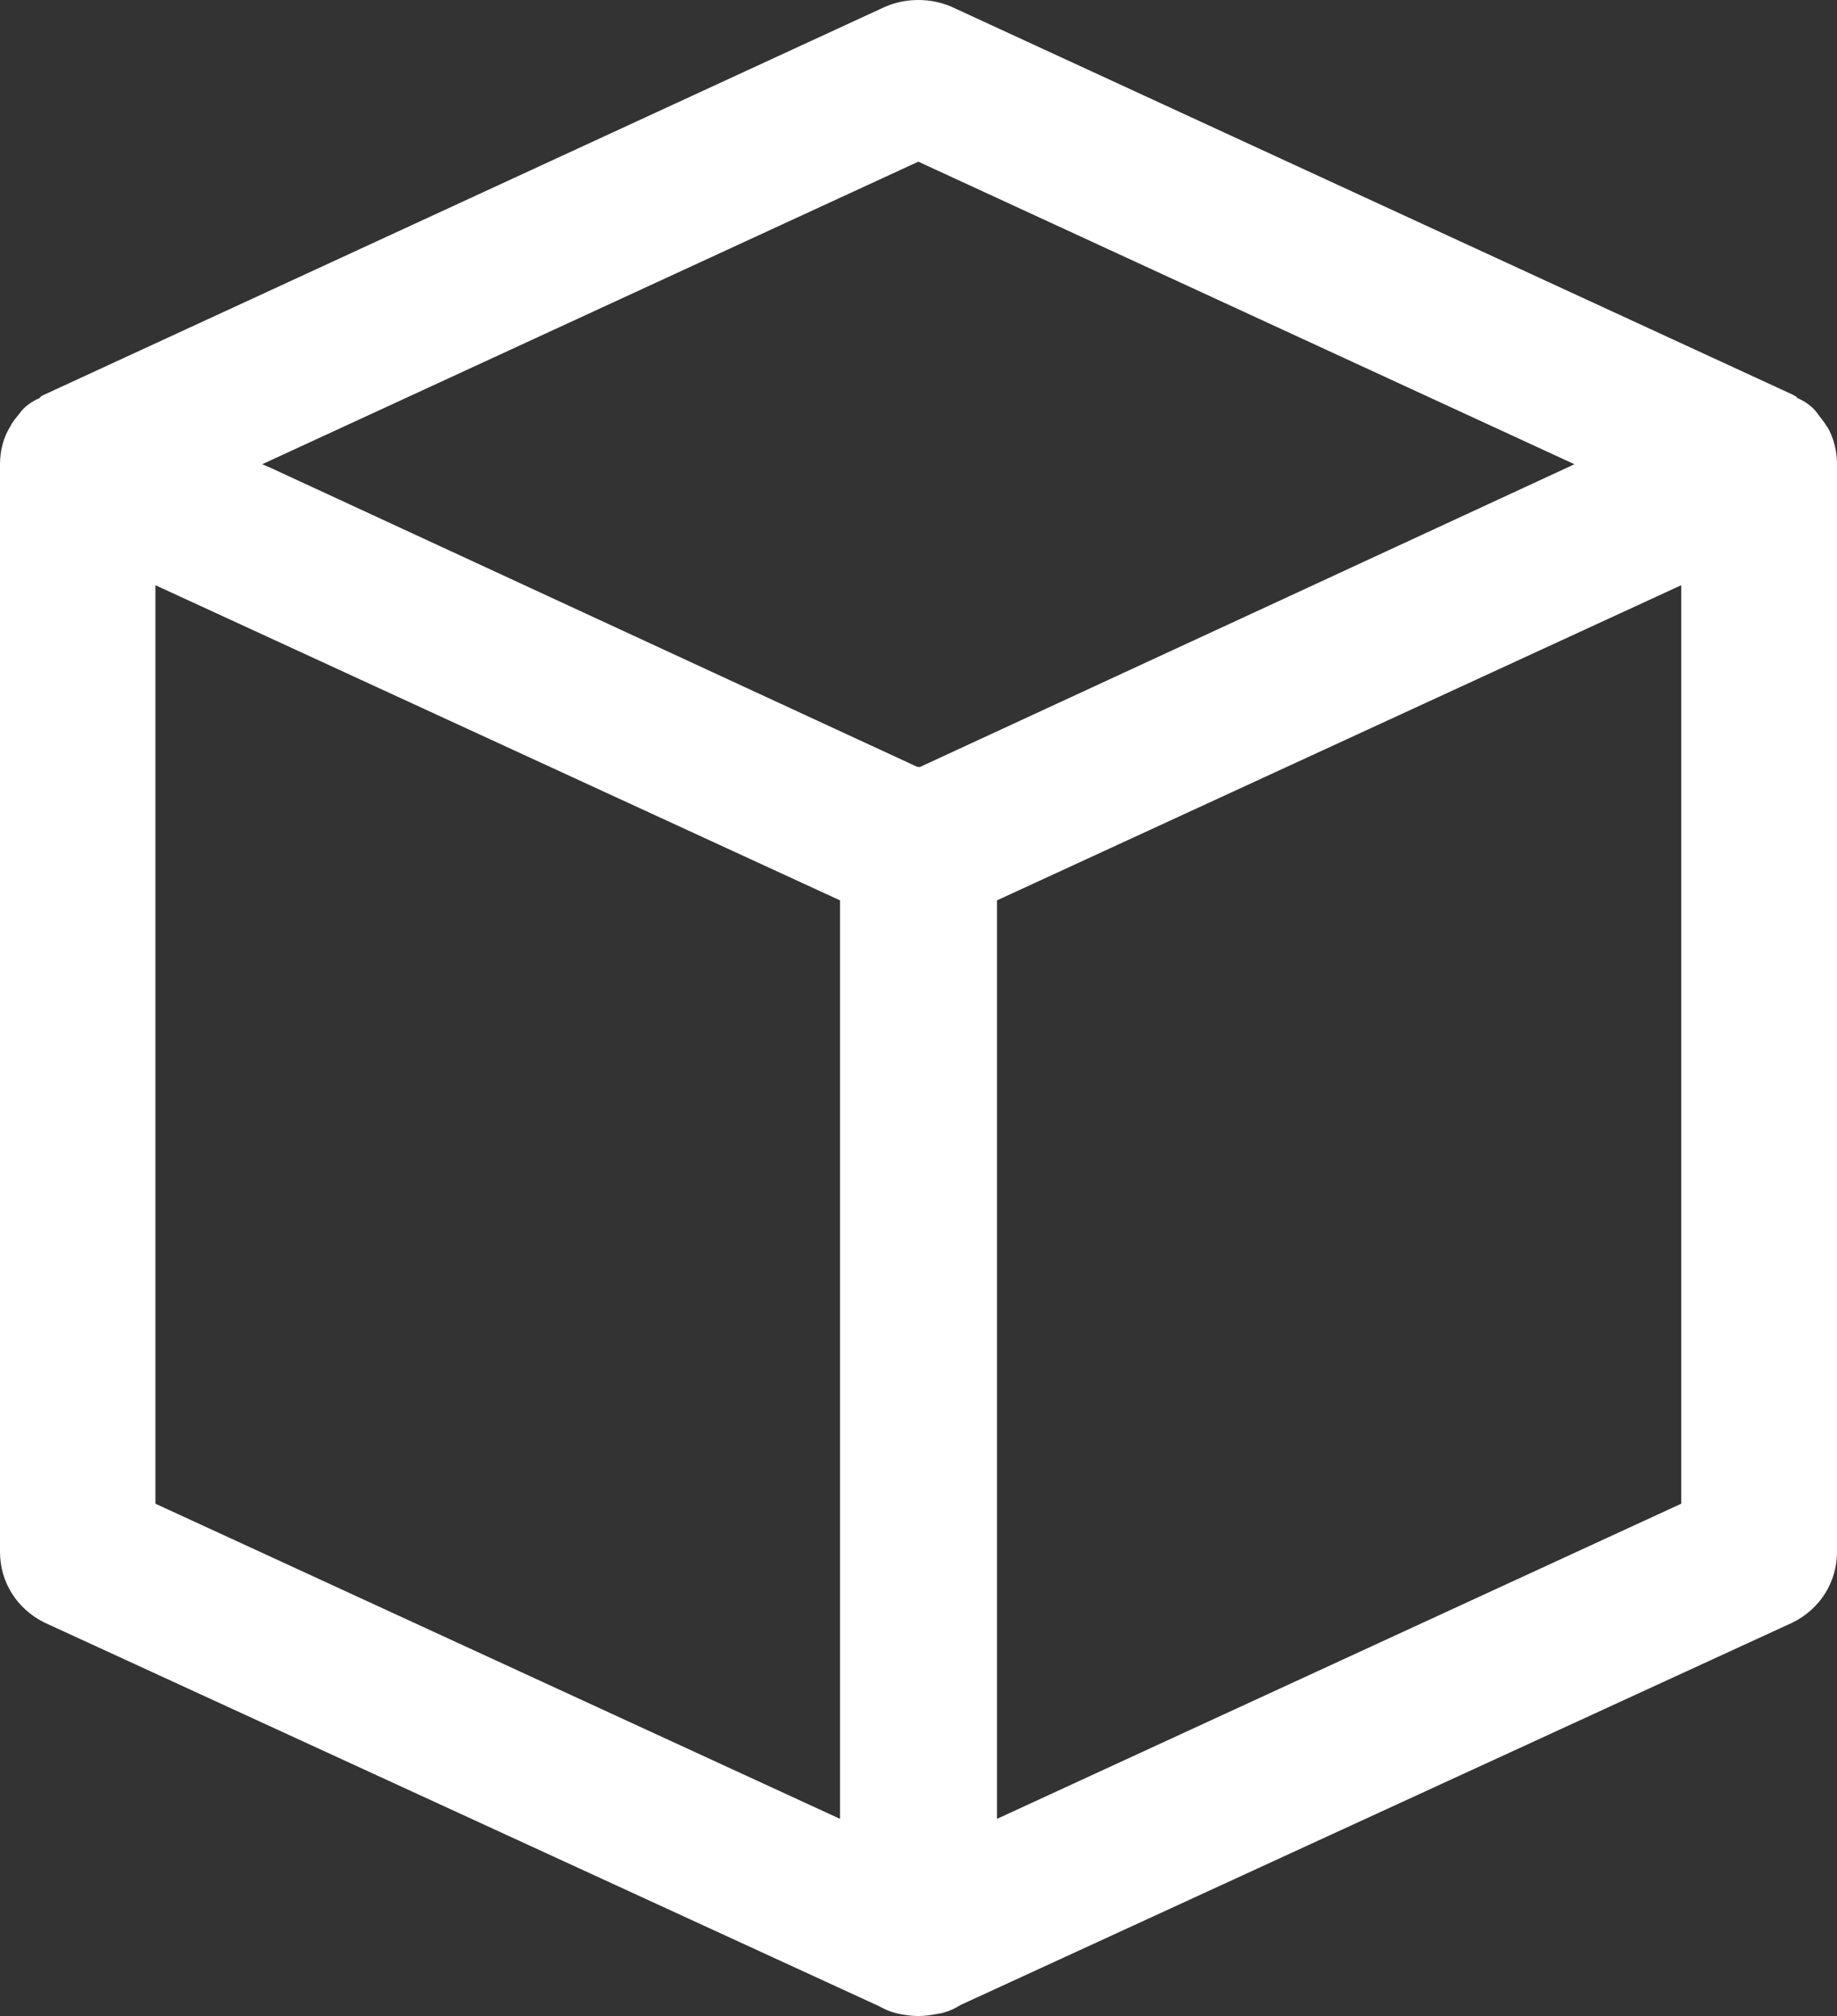 <svg width="72" height="79" viewBox="0 0 72 79" fill="none" xmlns="http://www.w3.org/2000/svg">
<rect x="0" y="0" width="72" height="79" fill="#333333" stroke="none"/>
<path d="M71.589 16.699C71.501 16.525 71.369 16.394 71.237 16.206C71.061 15.945 70.752 15.727 70.444 15.597C70.4 15.51 70.312 15.51 70.268 15.467L37.284 0.261C36.477 -0.087 35.508 -0.087 34.701 0.261L1.732 15.467C1.732 15.467 1.6 15.51 1.556 15.597C1.248 15.727 0.939 15.945 0.763 16.206C0.631 16.38 0.499 16.51 0.411 16.699C0.132 17.134 0 17.67 0 18.192V60.808C0 61.997 0.661 63.041 1.732 63.577L34.349 78.565L34.701 78.739C34.877 78.826 35.053 78.87 35.229 78.913C35.45 78.957 35.728 79 35.993 79C36.257 79 36.521 78.957 36.756 78.913C37.064 78.87 37.373 78.739 37.651 78.565L70.268 63.577C71.339 63.041 72 61.997 72 60.808V18.192C72 17.67 71.868 17.134 71.604 16.699H71.589ZM6.092 22.932L32.925 35.282V71.274L6.092 58.924V22.932ZM36.037 30.049H35.949L10.584 18.322L10.275 18.192L35.993 6.335L61.71 18.192L50.495 23.381L36.037 30.064V30.049ZM65.894 58.924L39.075 71.274V35.282L65.894 22.932V58.909V58.924Z" fill="white"/>
</svg>

